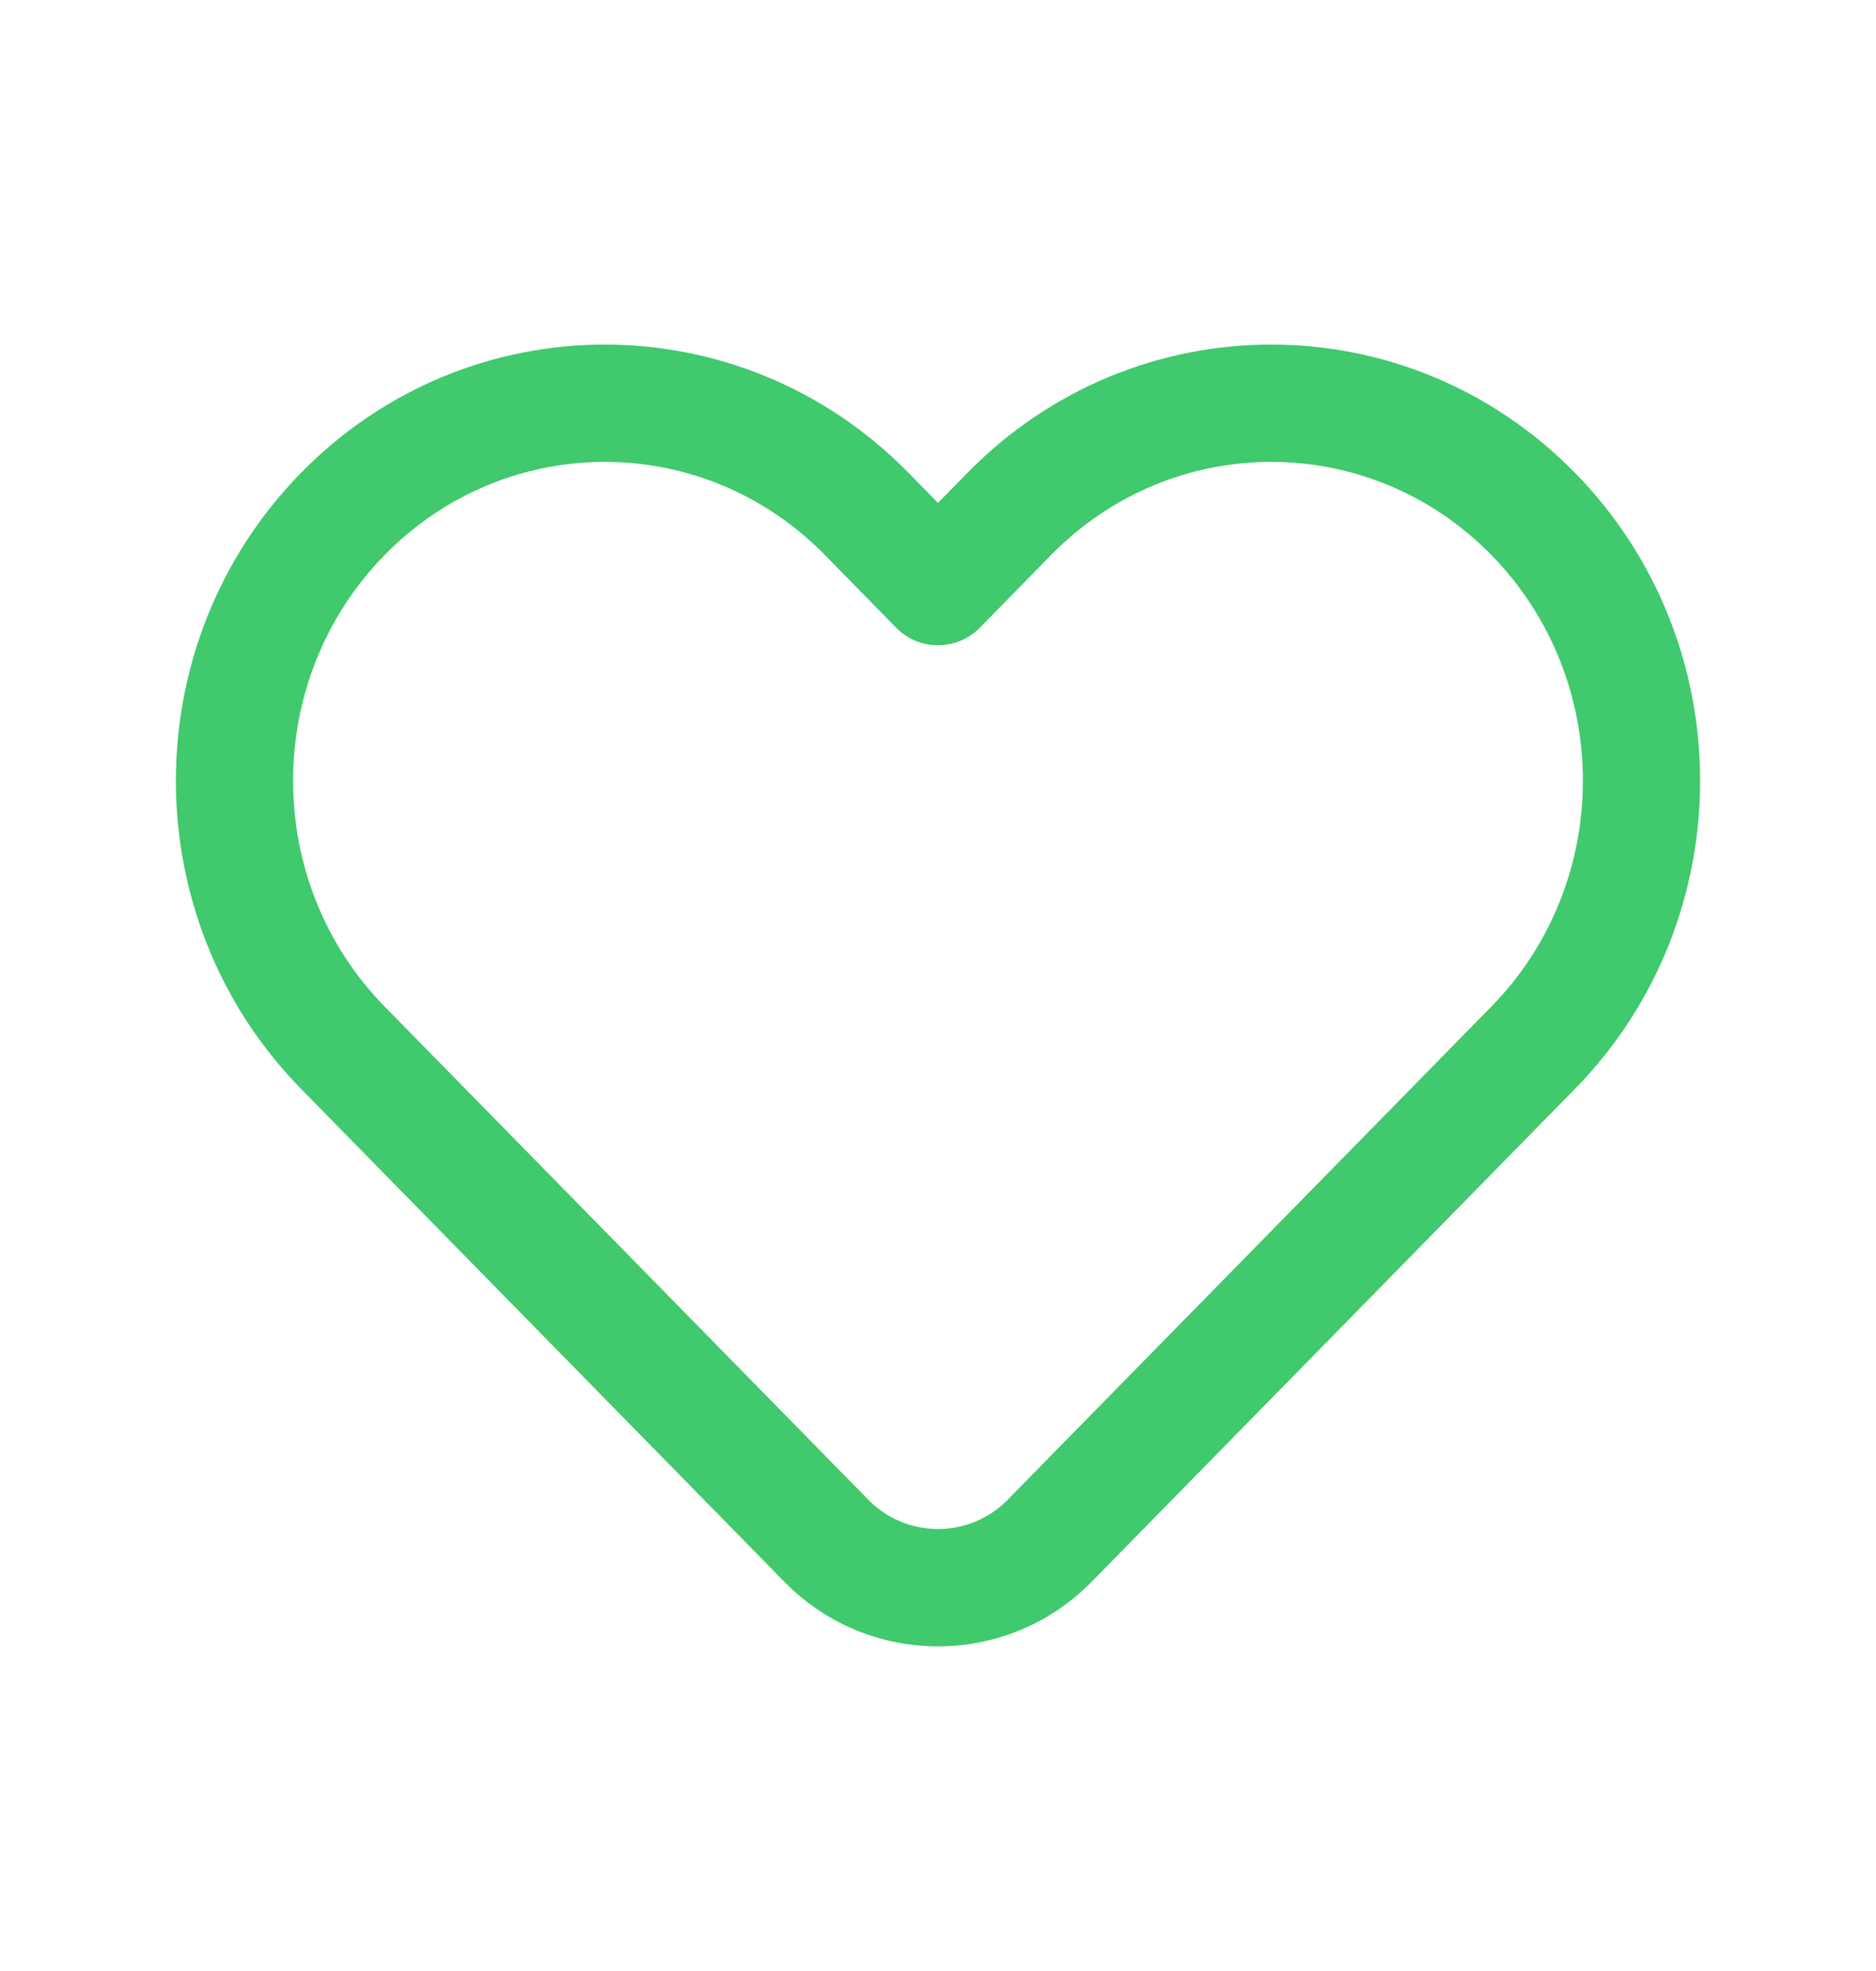<svg width="20" height="21" viewBox="0 0 20 21" fill="none" xmlns="http://www.w3.org/2000/svg">
<g id="heart.2">
<path id="Vector" fill-rule="evenodd" clip-rule="evenodd" d="M8.793 5.912C7.496 4.591 5.399 4.591 4.102 5.912C2.799 7.24 2.799 9.398 4.102 10.726L9.257 15.979C9.665 16.395 10.335 16.395 10.743 15.979L15.898 10.726C17.201 9.398 17.201 7.24 15.898 5.912C14.601 4.591 12.504 4.591 11.207 5.912L10.446 6.688C10.329 6.808 10.168 6.875 10 6.875C9.832 6.875 9.671 6.808 9.554 6.688L8.793 5.912ZM9.685 5.037L10 5.358L10.315 5.037C12.102 3.216 15.003 3.216 16.79 5.037C18.57 6.851 18.57 9.787 16.79 11.602L11.636 16.855C10.737 17.77 9.263 17.77 8.364 16.855L3.21 11.602C1.43 9.787 1.43 6.851 3.21 5.037C4.997 3.216 7.898 3.216 9.685 5.037Z" fill="#40C96D"/>
</g>
</svg>
